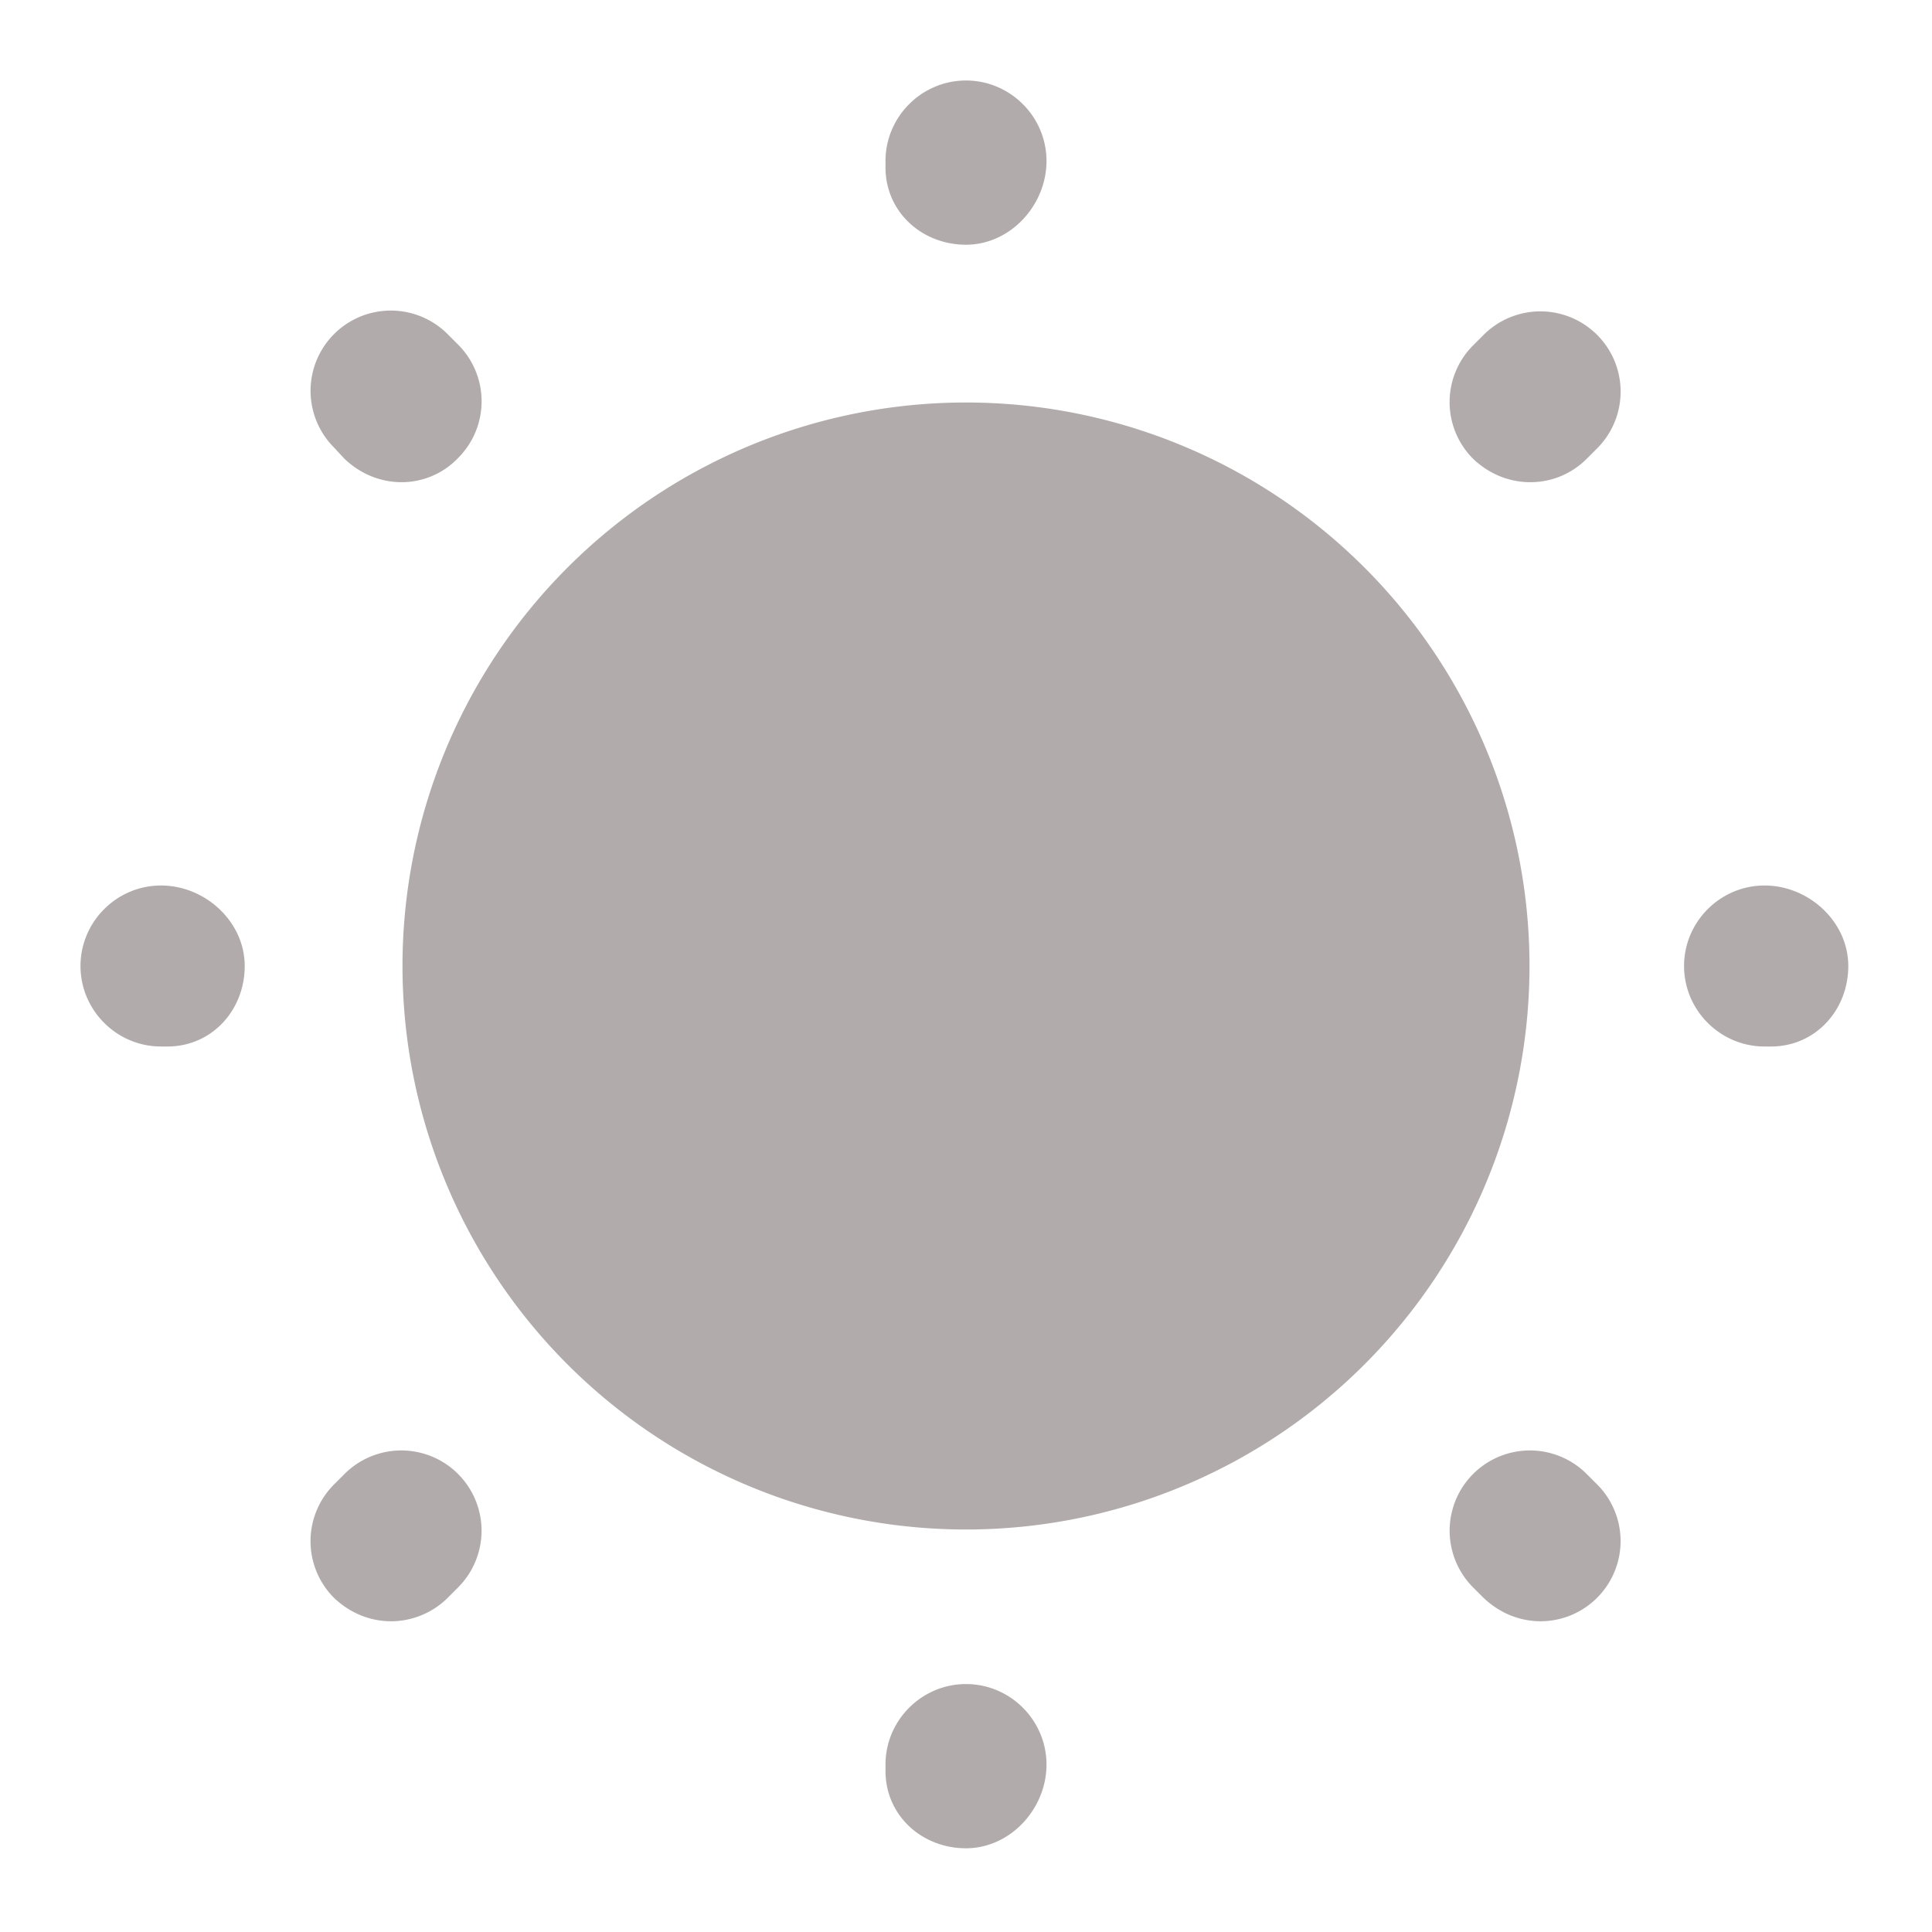 <svg xmlns="http://www.w3.org/2000/svg" width="24" height="24" viewBox="0 0 24 24" fill="none"><path d="M12 19a7 7 0 1 0 0-14 7 7 0 0 0 0 14ZM12 22.96c-.55 0-1-.41-1-.96v-.08c0-.55.45-1 1-1s1 .45 1 1-.45 1.04-1 1.04Zm7.14-2.82c-.26 0-.51-.1-.71-.29l-.13-.13a.996.996 0 1 1 1.41-1.41l.13.13a.996.996 0 0 1-.7 1.7Zm-14.28 0c-.26 0-.51-.1-.71-.29a.996.996 0 0 1 0-1.41l.13-.13a.996.996 0 1 1 1.41 1.41l-.13.13c-.19.19-.45.29-.7.29ZM22 13h-.08c-.55 0-1-.45-1-1s.45-1 1-1 1.04.45 1.04 1-.41 1-.96 1ZM2.08 13H2c-.55 0-1-.45-1-1s.45-1 1-1 1.04.45 1.04 1-.41 1-.96 1Zm16.93-7.01c-.26 0-.51-.1-.71-.29a.996.996 0 0 1 0-1.41l.13-.13a.996.996 0 1 1 1.41 1.41l-.13.13c-.19.19-.44.29-.7.29Zm-14.02 0c-.26 0-.51-.1-.71-.29l-.13-.14a.996.996 0 1 1 1.41-1.41l.13.13c.39.39.39 1.02 0 1.41-.19.2-.45.3-.7.3ZM12 3.04c-.55 0-1-.41-1-.96V2c0-.55.45-1 1-1s1 .45 1 1-.45 1.04-1 1.04Z" fill="#B2ABAB"></path></svg>